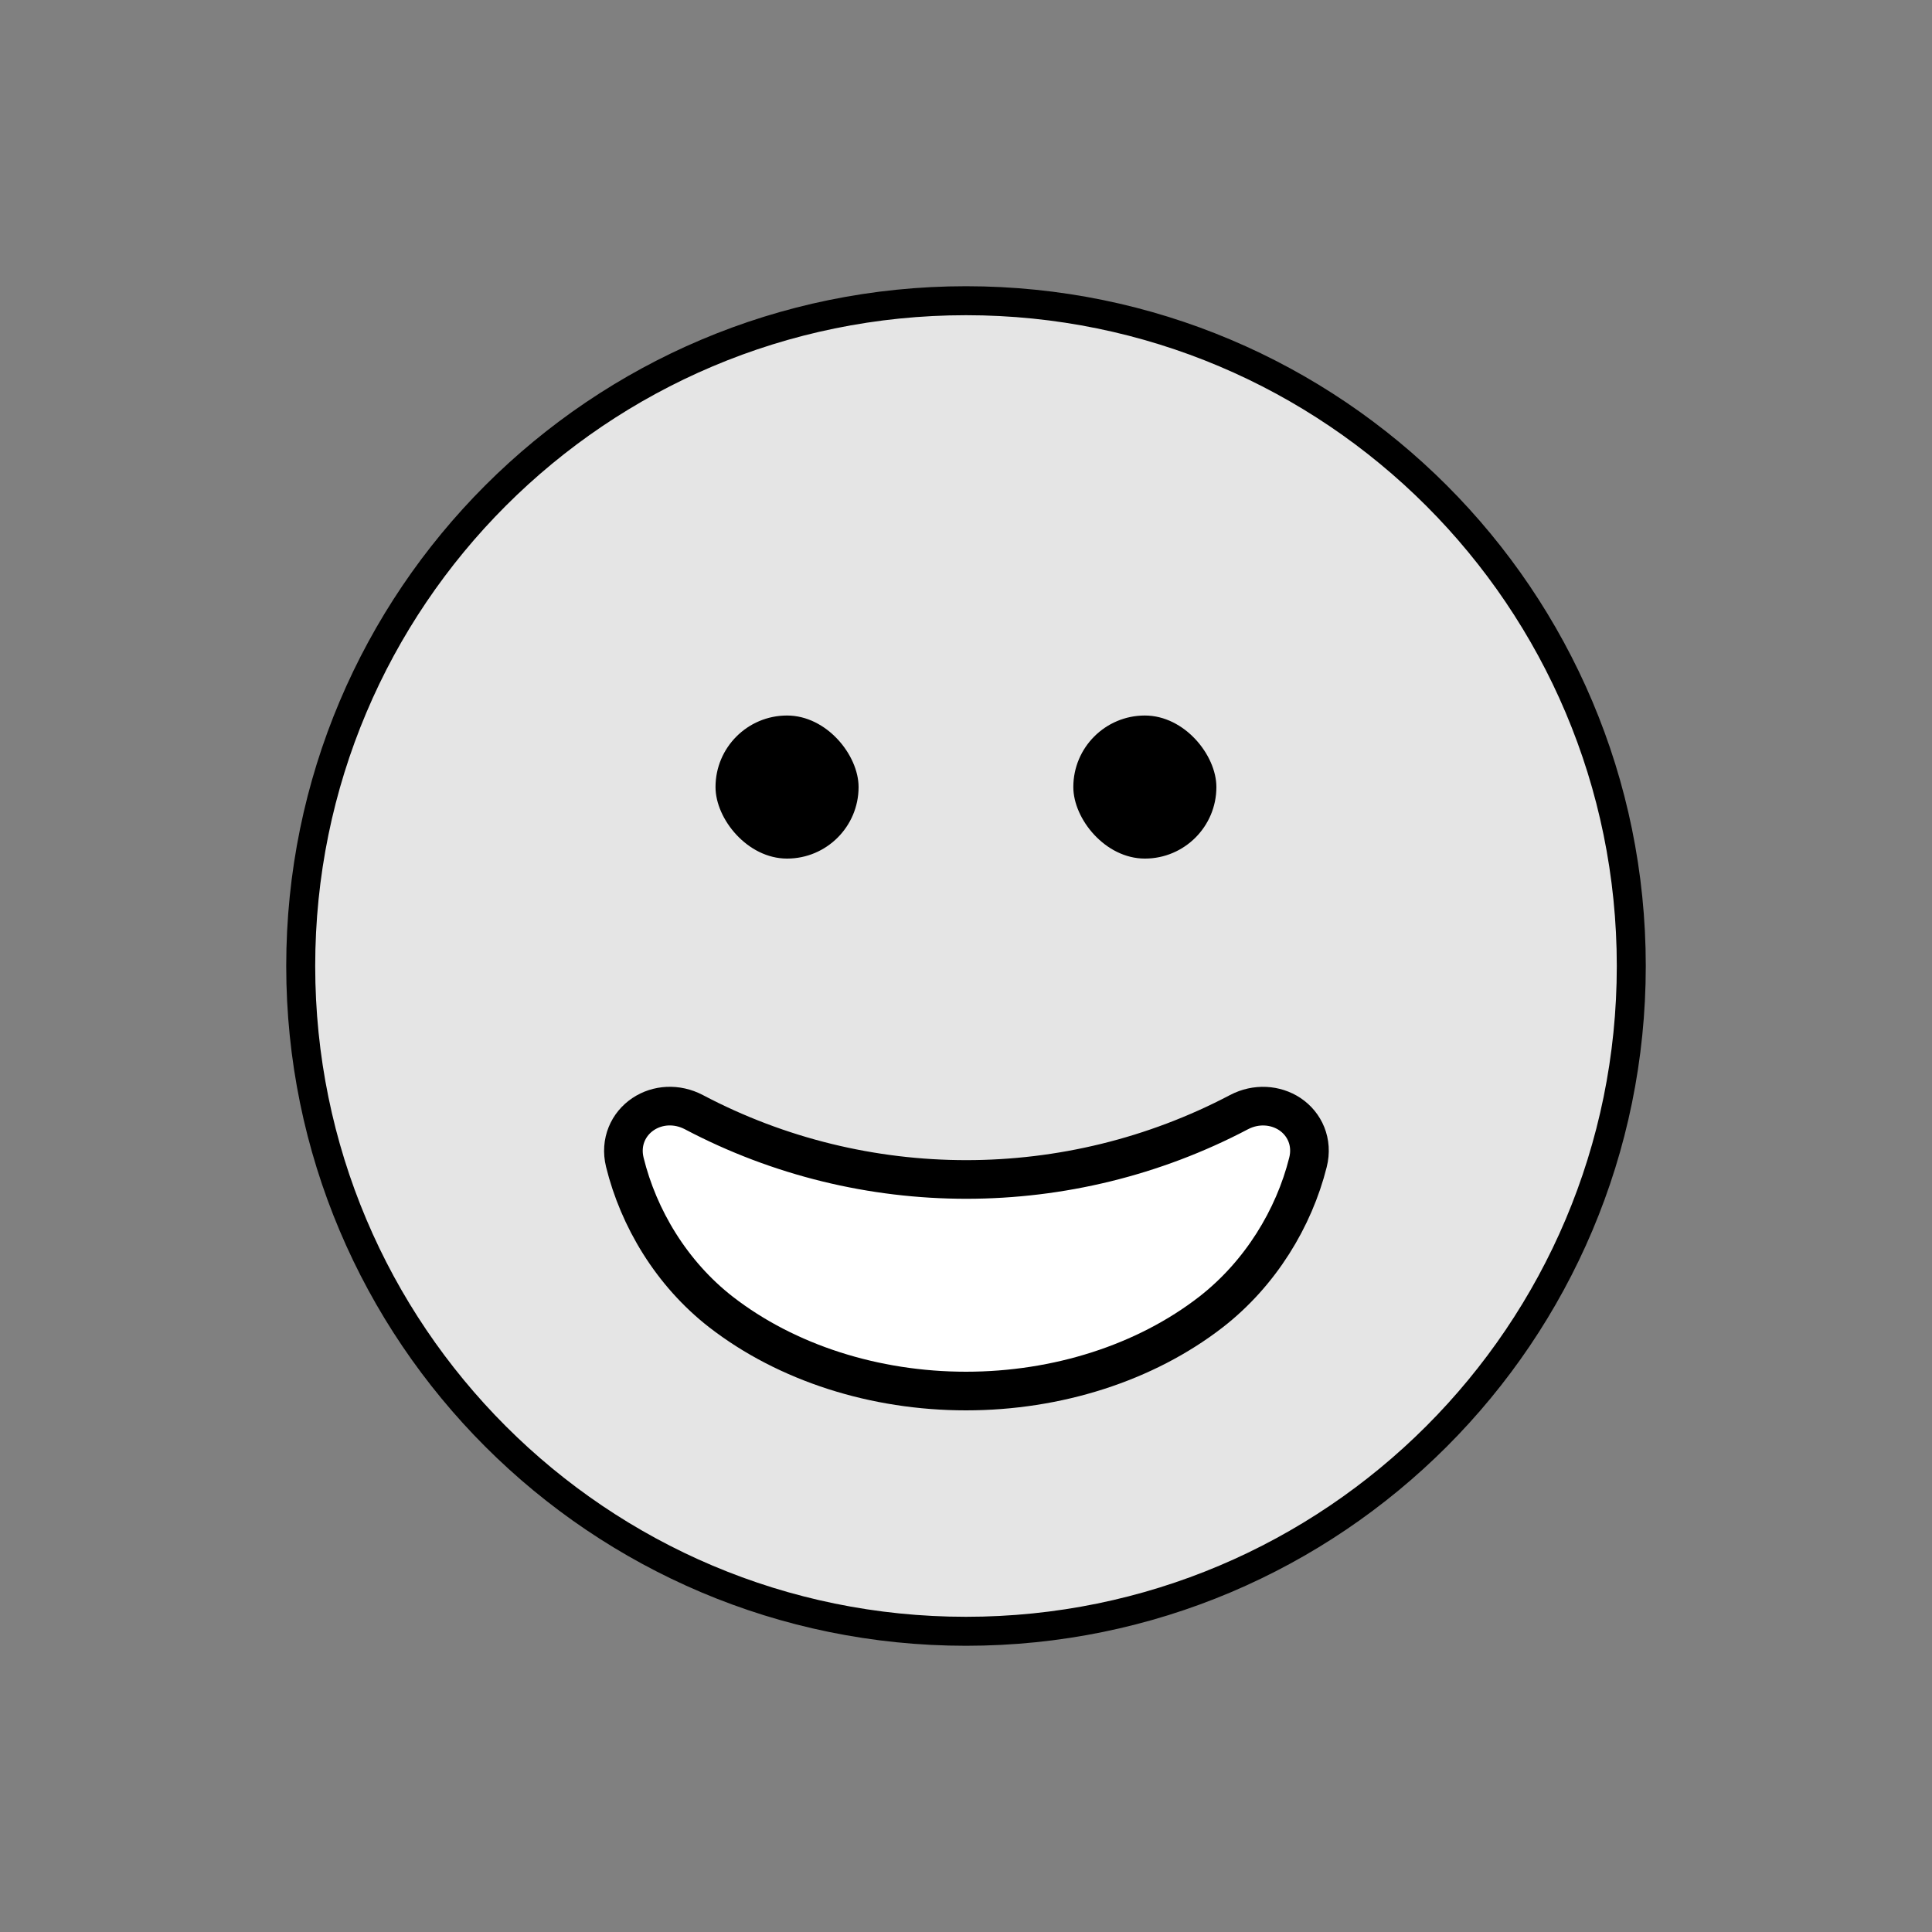 <svg width="20" height="20" viewBox="0 0 20 20" fill="none" xmlns="http://www.w3.org/2000/svg">
<rect x="0" y="0" width="20" height="20" fill="#808080" stroke="none"/>
<path d="M16.887 10C16.887 13.804 13.804 16.887 10 16.887C6.196 16.887 3.113 13.804 3.113 10C3.113 6.196 6.196 3.113 10 3.113C13.804 3.113 16.887 6.196 16.887 10Z" fill="#E5E5E5" stroke="black" stroke-width="0.3"/>
<rect x="7.407" y="7.407" width="1.481" height="1.481" rx="0.741" fill="black"/>
<rect x="11.111" y="7.407" width="1.481" height="1.481" rx="0.741" fill="black"/>
<path d="M12.536 13.582C13.048 13.184 13.395 12.611 13.54 12.033C13.593 11.823 13.505 11.635 13.352 11.533C13.204 11.435 13.003 11.42 12.826 11.513C11.062 12.441 8.946 12.443 7.183 11.513C7.006 11.42 6.806 11.434 6.658 11.533C6.505 11.635 6.417 11.822 6.468 12.031C6.61 12.609 6.951 13.183 7.464 13.582C8.144 14.109 9.056 14.4 10 14.4C10.944 14.4 11.856 14.109 12.536 13.582Z" fill="white" stroke="black" stroke-width="0.4"/>
</svg>
